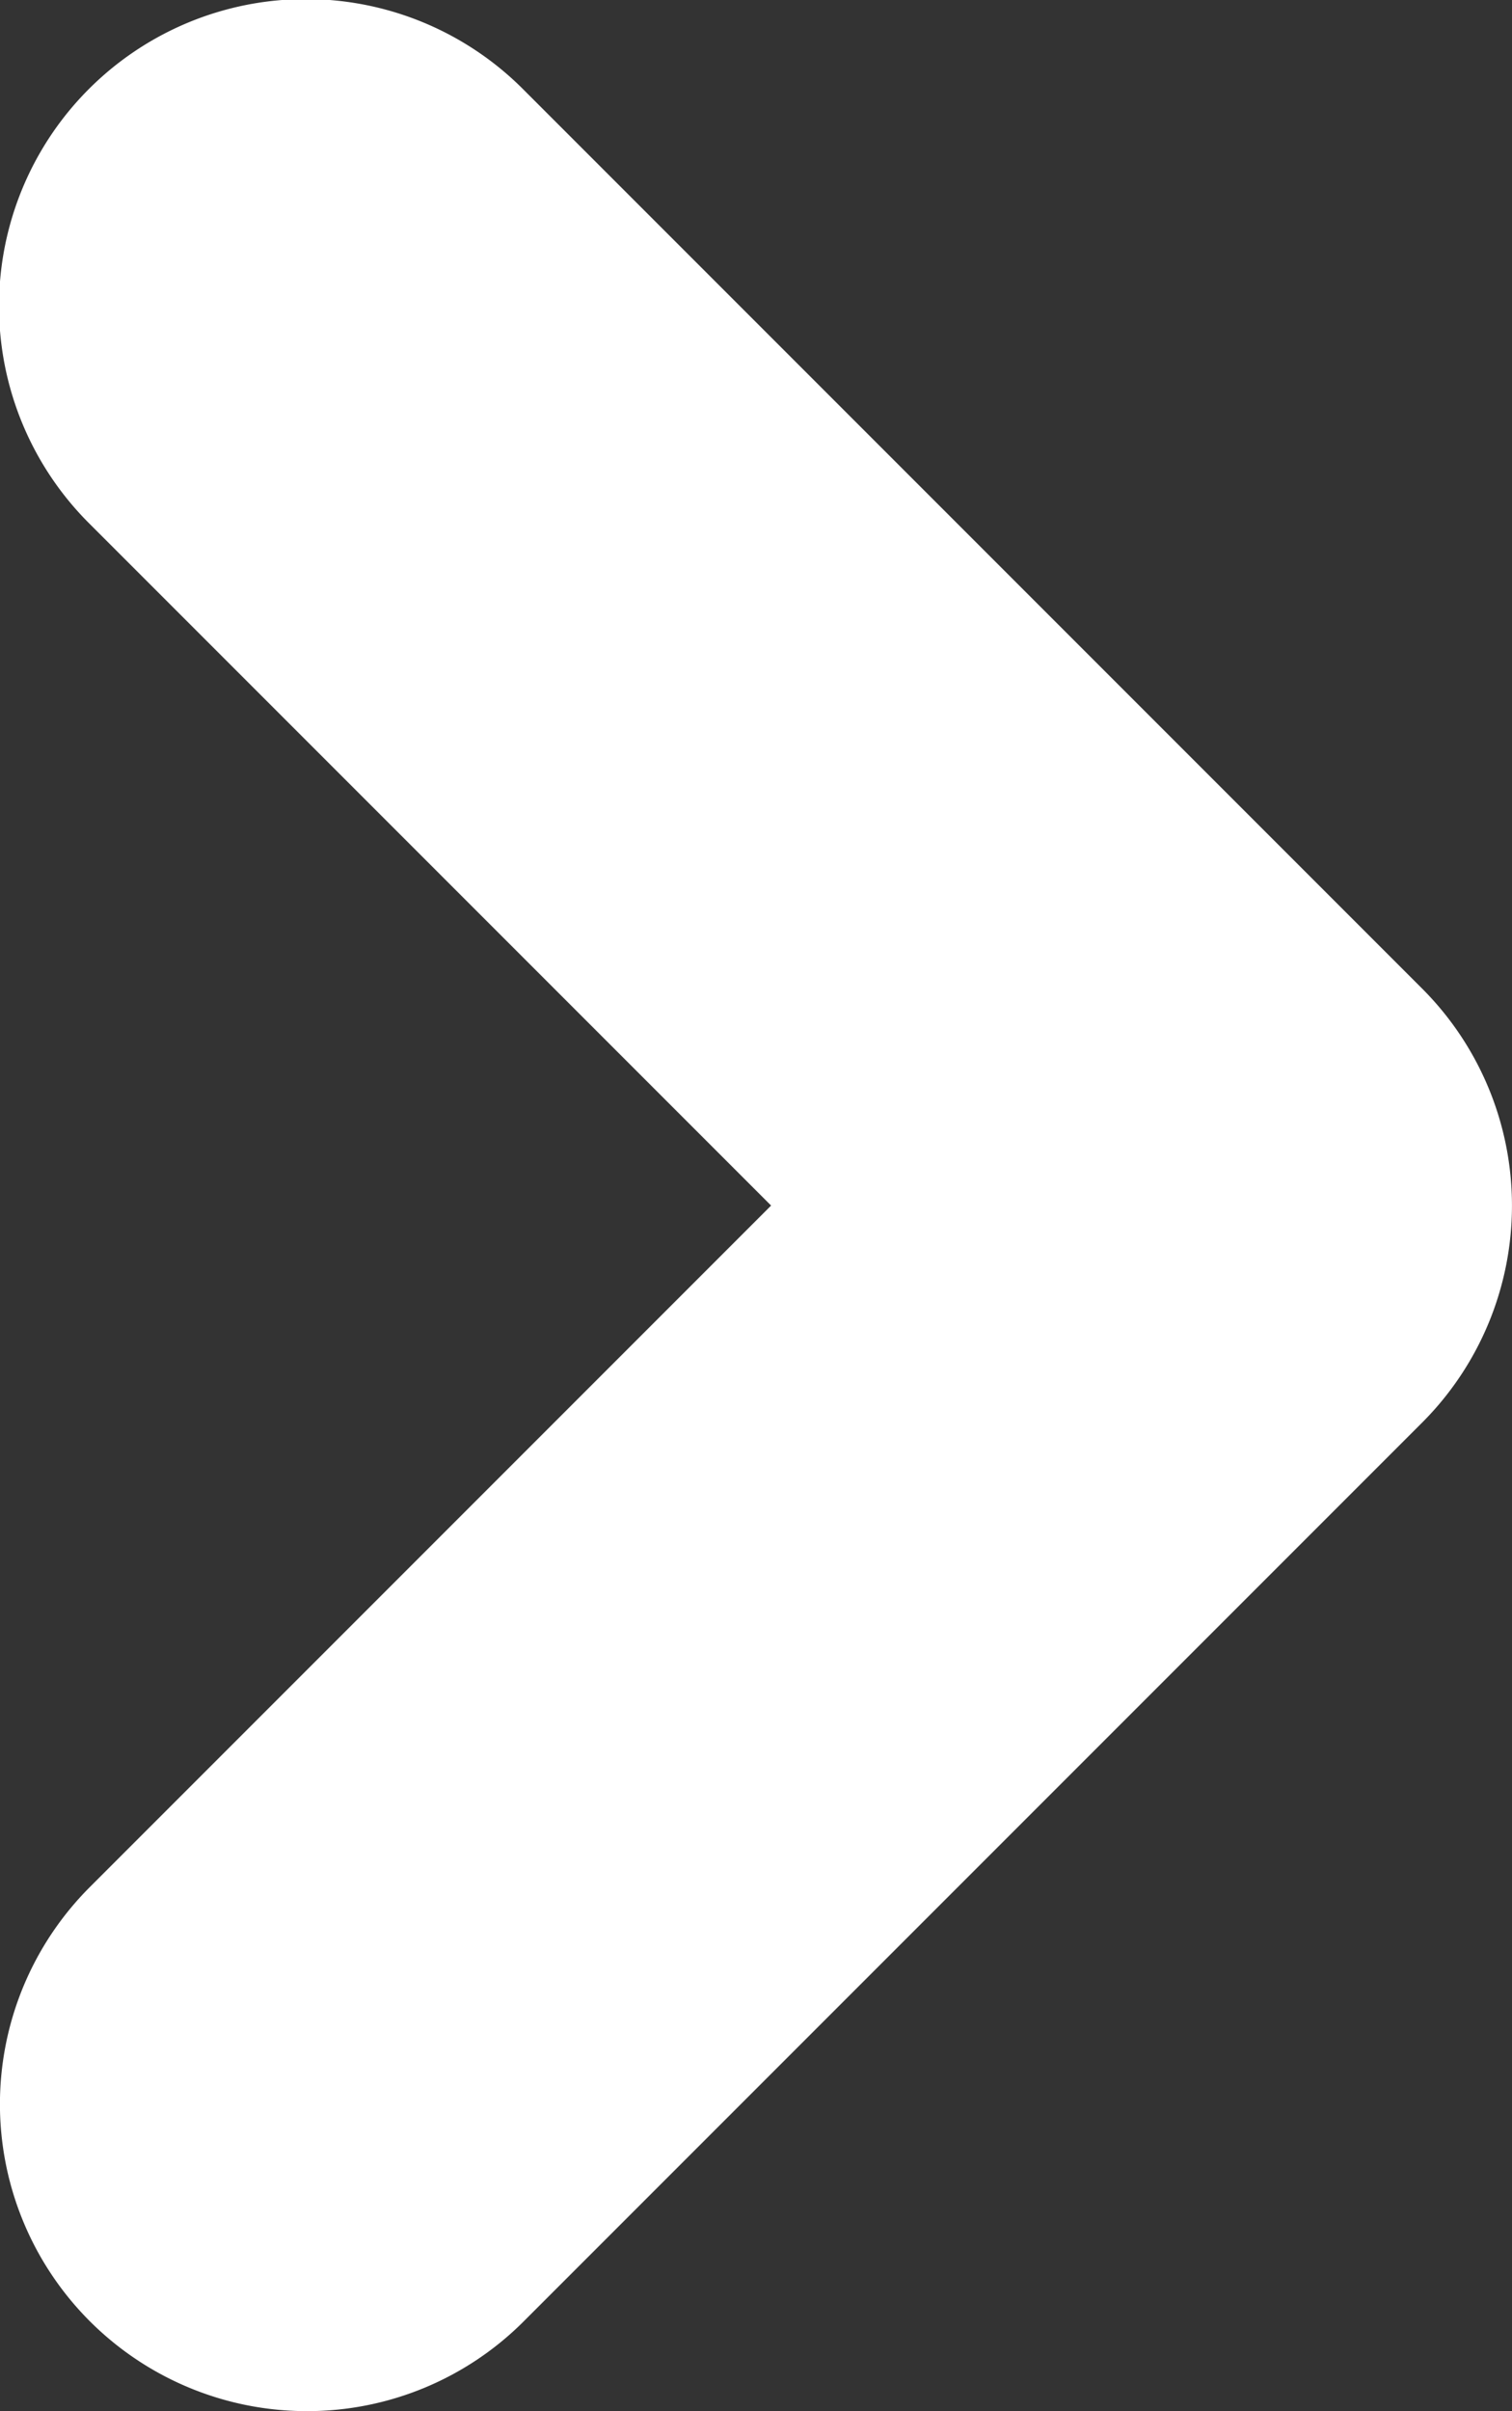 <svg xmlns="http://www.w3.org/2000/svg" width="24.636" height="39.272" viewBox="0 0 24.636 39.272">
  <rect x="0" y="0" width="24.636" height="39.272" fill="#333333" stroke="none"/>
  <path id="Trazado_2327" data-name="Trazado 2327" d="M2935.348,878.772a4.984,4.984,0,0,0,3.535-1.464l14.636-14.636a5,5,0,0,0,0-7.071l-14.636-14.636a5,5,0,1,0-7.071,7.071l11.1,11.1-11.1,11.1a5,5,0,0,0,3.535,8.536Z" transform="translate(-2930.348 -839.5)" fill="#fff"/>
</svg>
